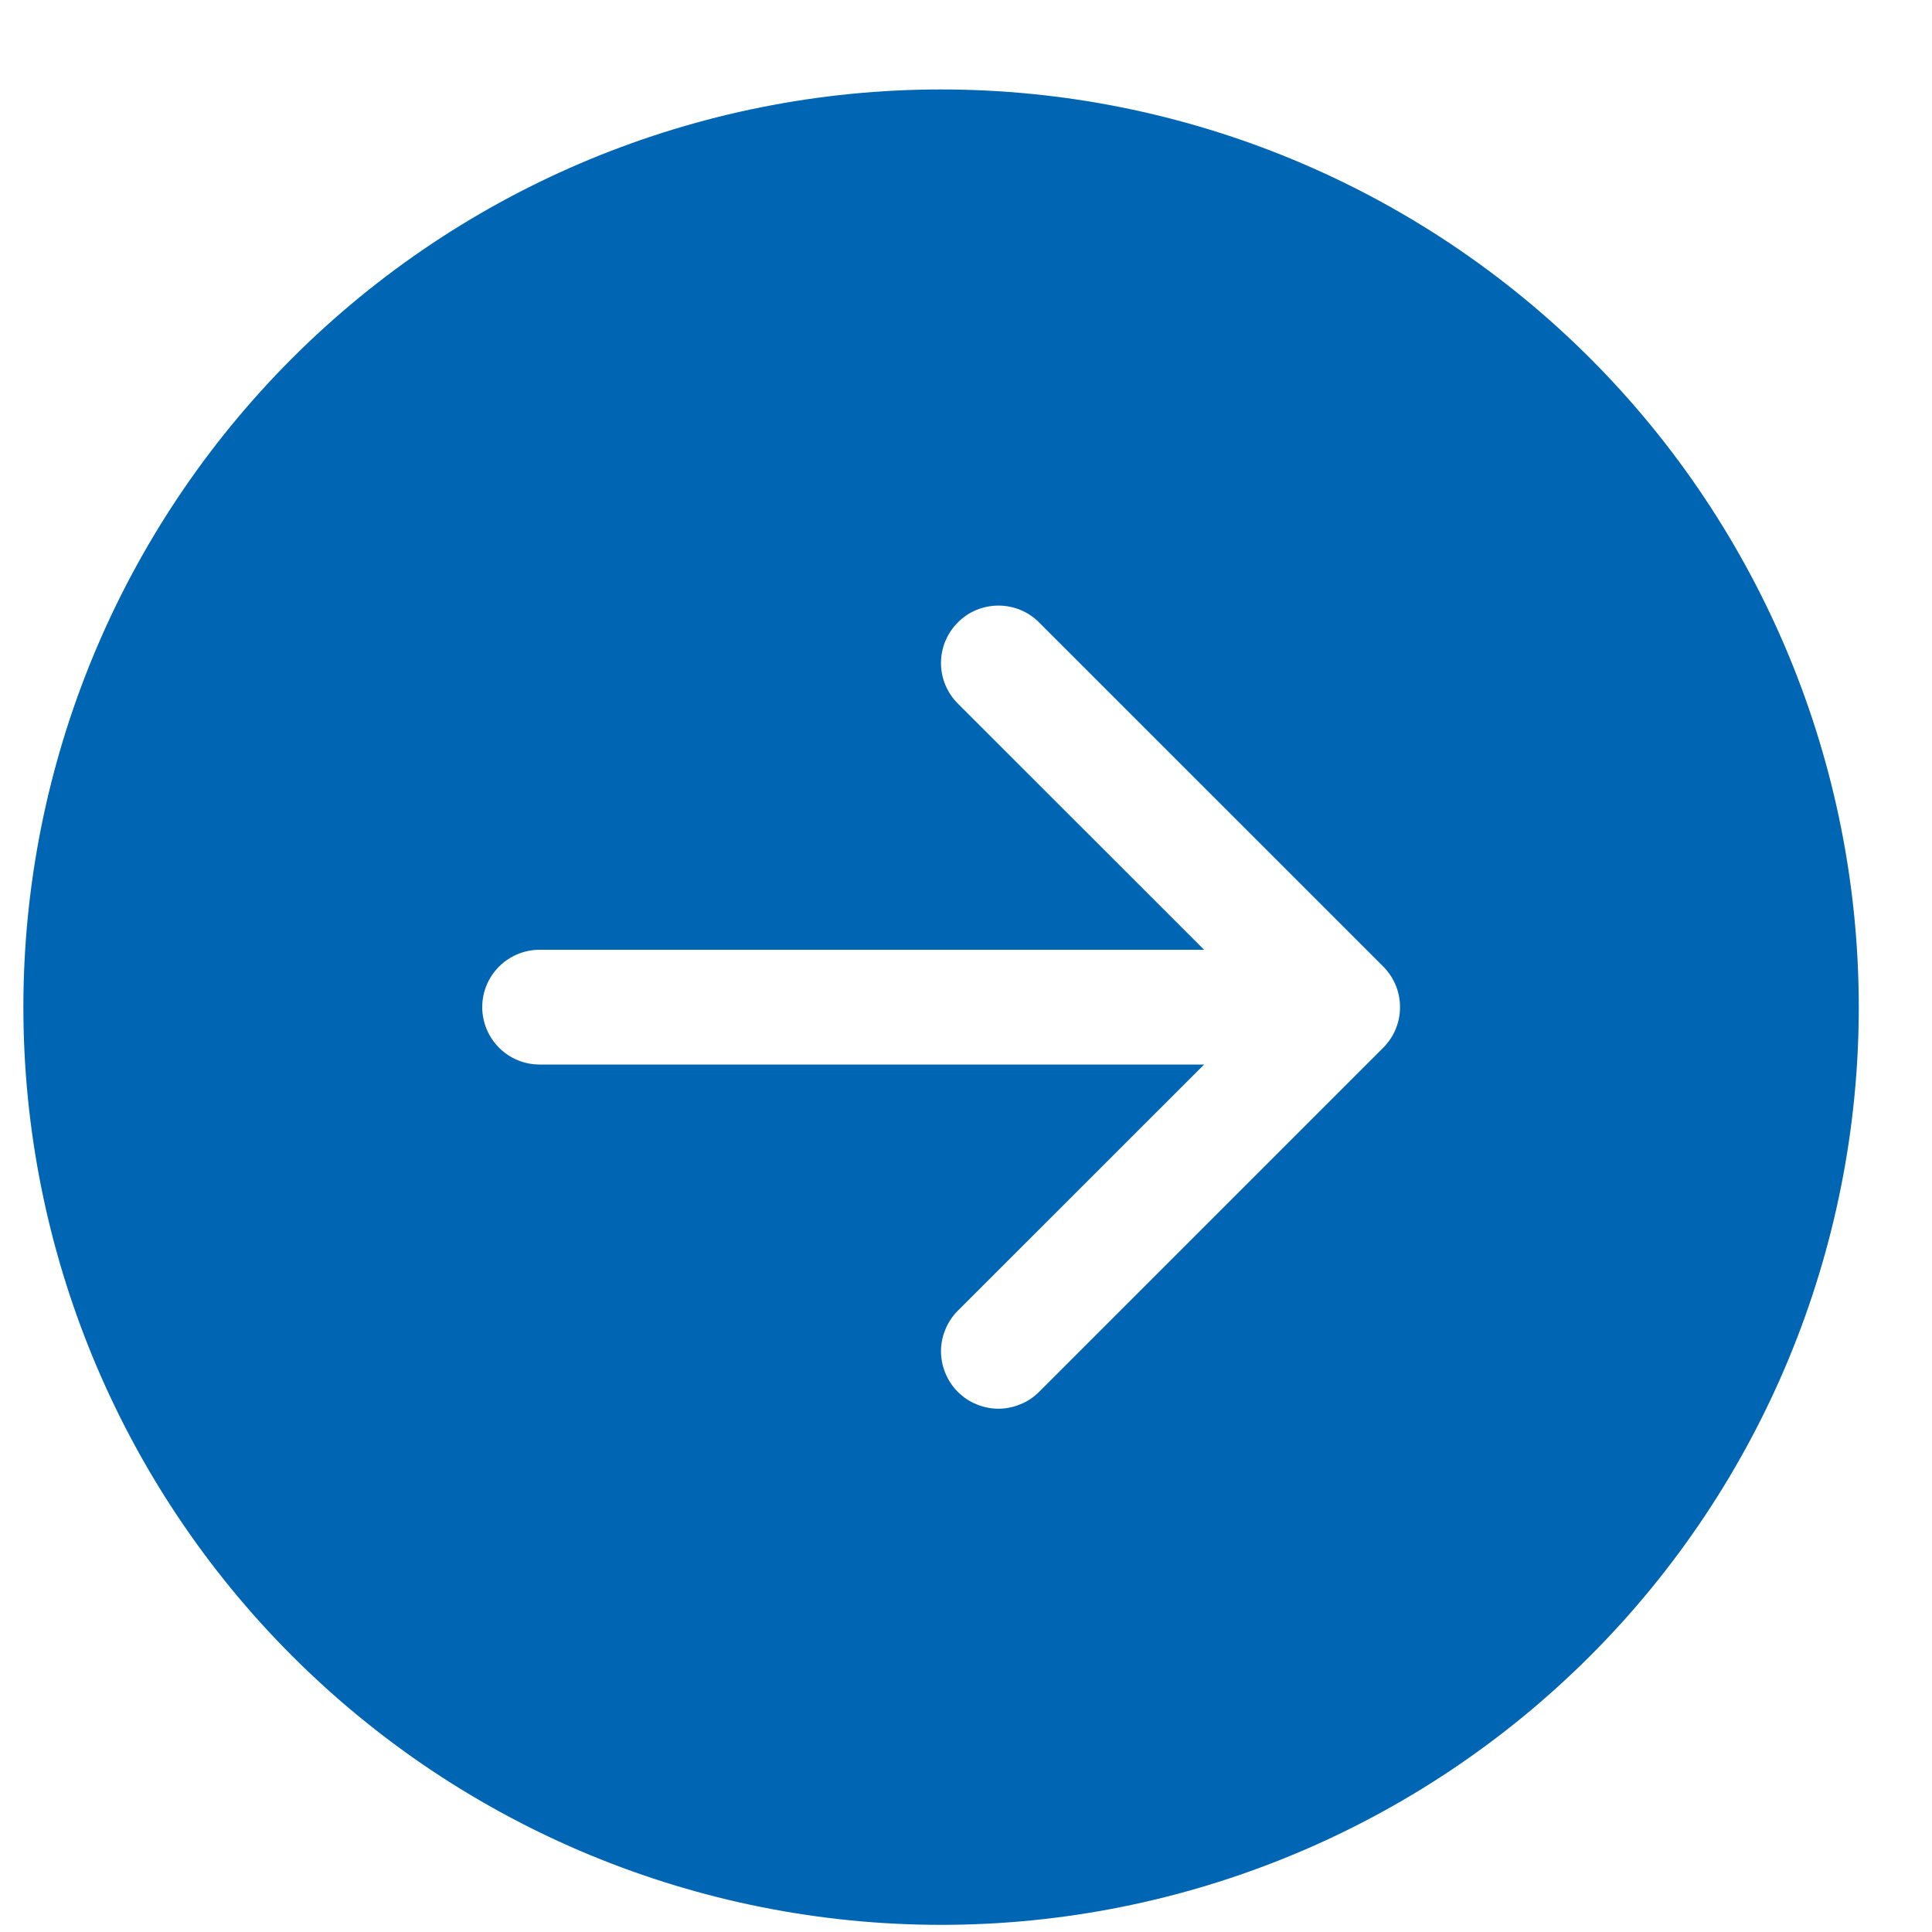 <svg width="20" height="20" viewBox="0 0 20 20" fill="none" xmlns="http://www.w3.org/2000/svg">
<g clip-path="url(#clip0_4270_1679)">
<path d="M9.742 0.926C12.262 0.926 14.678 1.927 16.46 3.708C18.241 5.49 19.242 7.906 19.242 10.426C19.242 12.945 18.241 15.362 16.46 17.143C14.678 18.925 12.262 19.926 9.742 19.926C7.223 19.926 4.806 18.925 3.025 17.143C1.243 15.362 0.242 12.945 0.242 10.426C0.242 7.906 1.243 5.49 3.025 3.708C4.806 1.927 7.223 0.926 9.742 0.926V0.926ZM5.586 9.832C5.428 9.832 5.277 9.895 5.166 10.006C5.055 10.117 4.992 10.268 4.992 10.426C4.992 10.583 5.055 10.734 5.166 10.846C5.277 10.957 5.428 11.02 5.586 11.02H12.465L9.916 13.568C9.86 13.623 9.817 13.689 9.787 13.761C9.757 13.833 9.741 13.91 9.741 13.988C9.741 14.066 9.757 14.144 9.787 14.216C9.817 14.288 9.86 14.354 9.916 14.409C9.971 14.464 10.036 14.508 10.108 14.537C10.181 14.567 10.258 14.583 10.336 14.583C10.414 14.583 10.491 14.567 10.563 14.537C10.636 14.508 10.701 14.464 10.756 14.409L14.319 10.846C14.374 10.791 14.418 10.726 14.448 10.653C14.478 10.581 14.493 10.504 14.493 10.426C14.493 10.348 14.478 10.27 14.448 10.198C14.418 10.126 14.374 10.061 14.319 10.005L10.756 6.443C10.645 6.331 10.494 6.269 10.336 6.269C10.178 6.269 10.027 6.331 9.916 6.443C9.804 6.554 9.741 6.706 9.741 6.863C9.741 7.021 9.804 7.172 9.916 7.284L12.465 9.832H5.586Z" fill="#0066B3"/>
</g>
<defs>
<clipPath id="clip0_4270_1679">
<rect width="19" height="19" fill="white" transform="matrix(-1 0 0 1 19.242 0.926)"/>
</clipPath>
</defs>
</svg>
